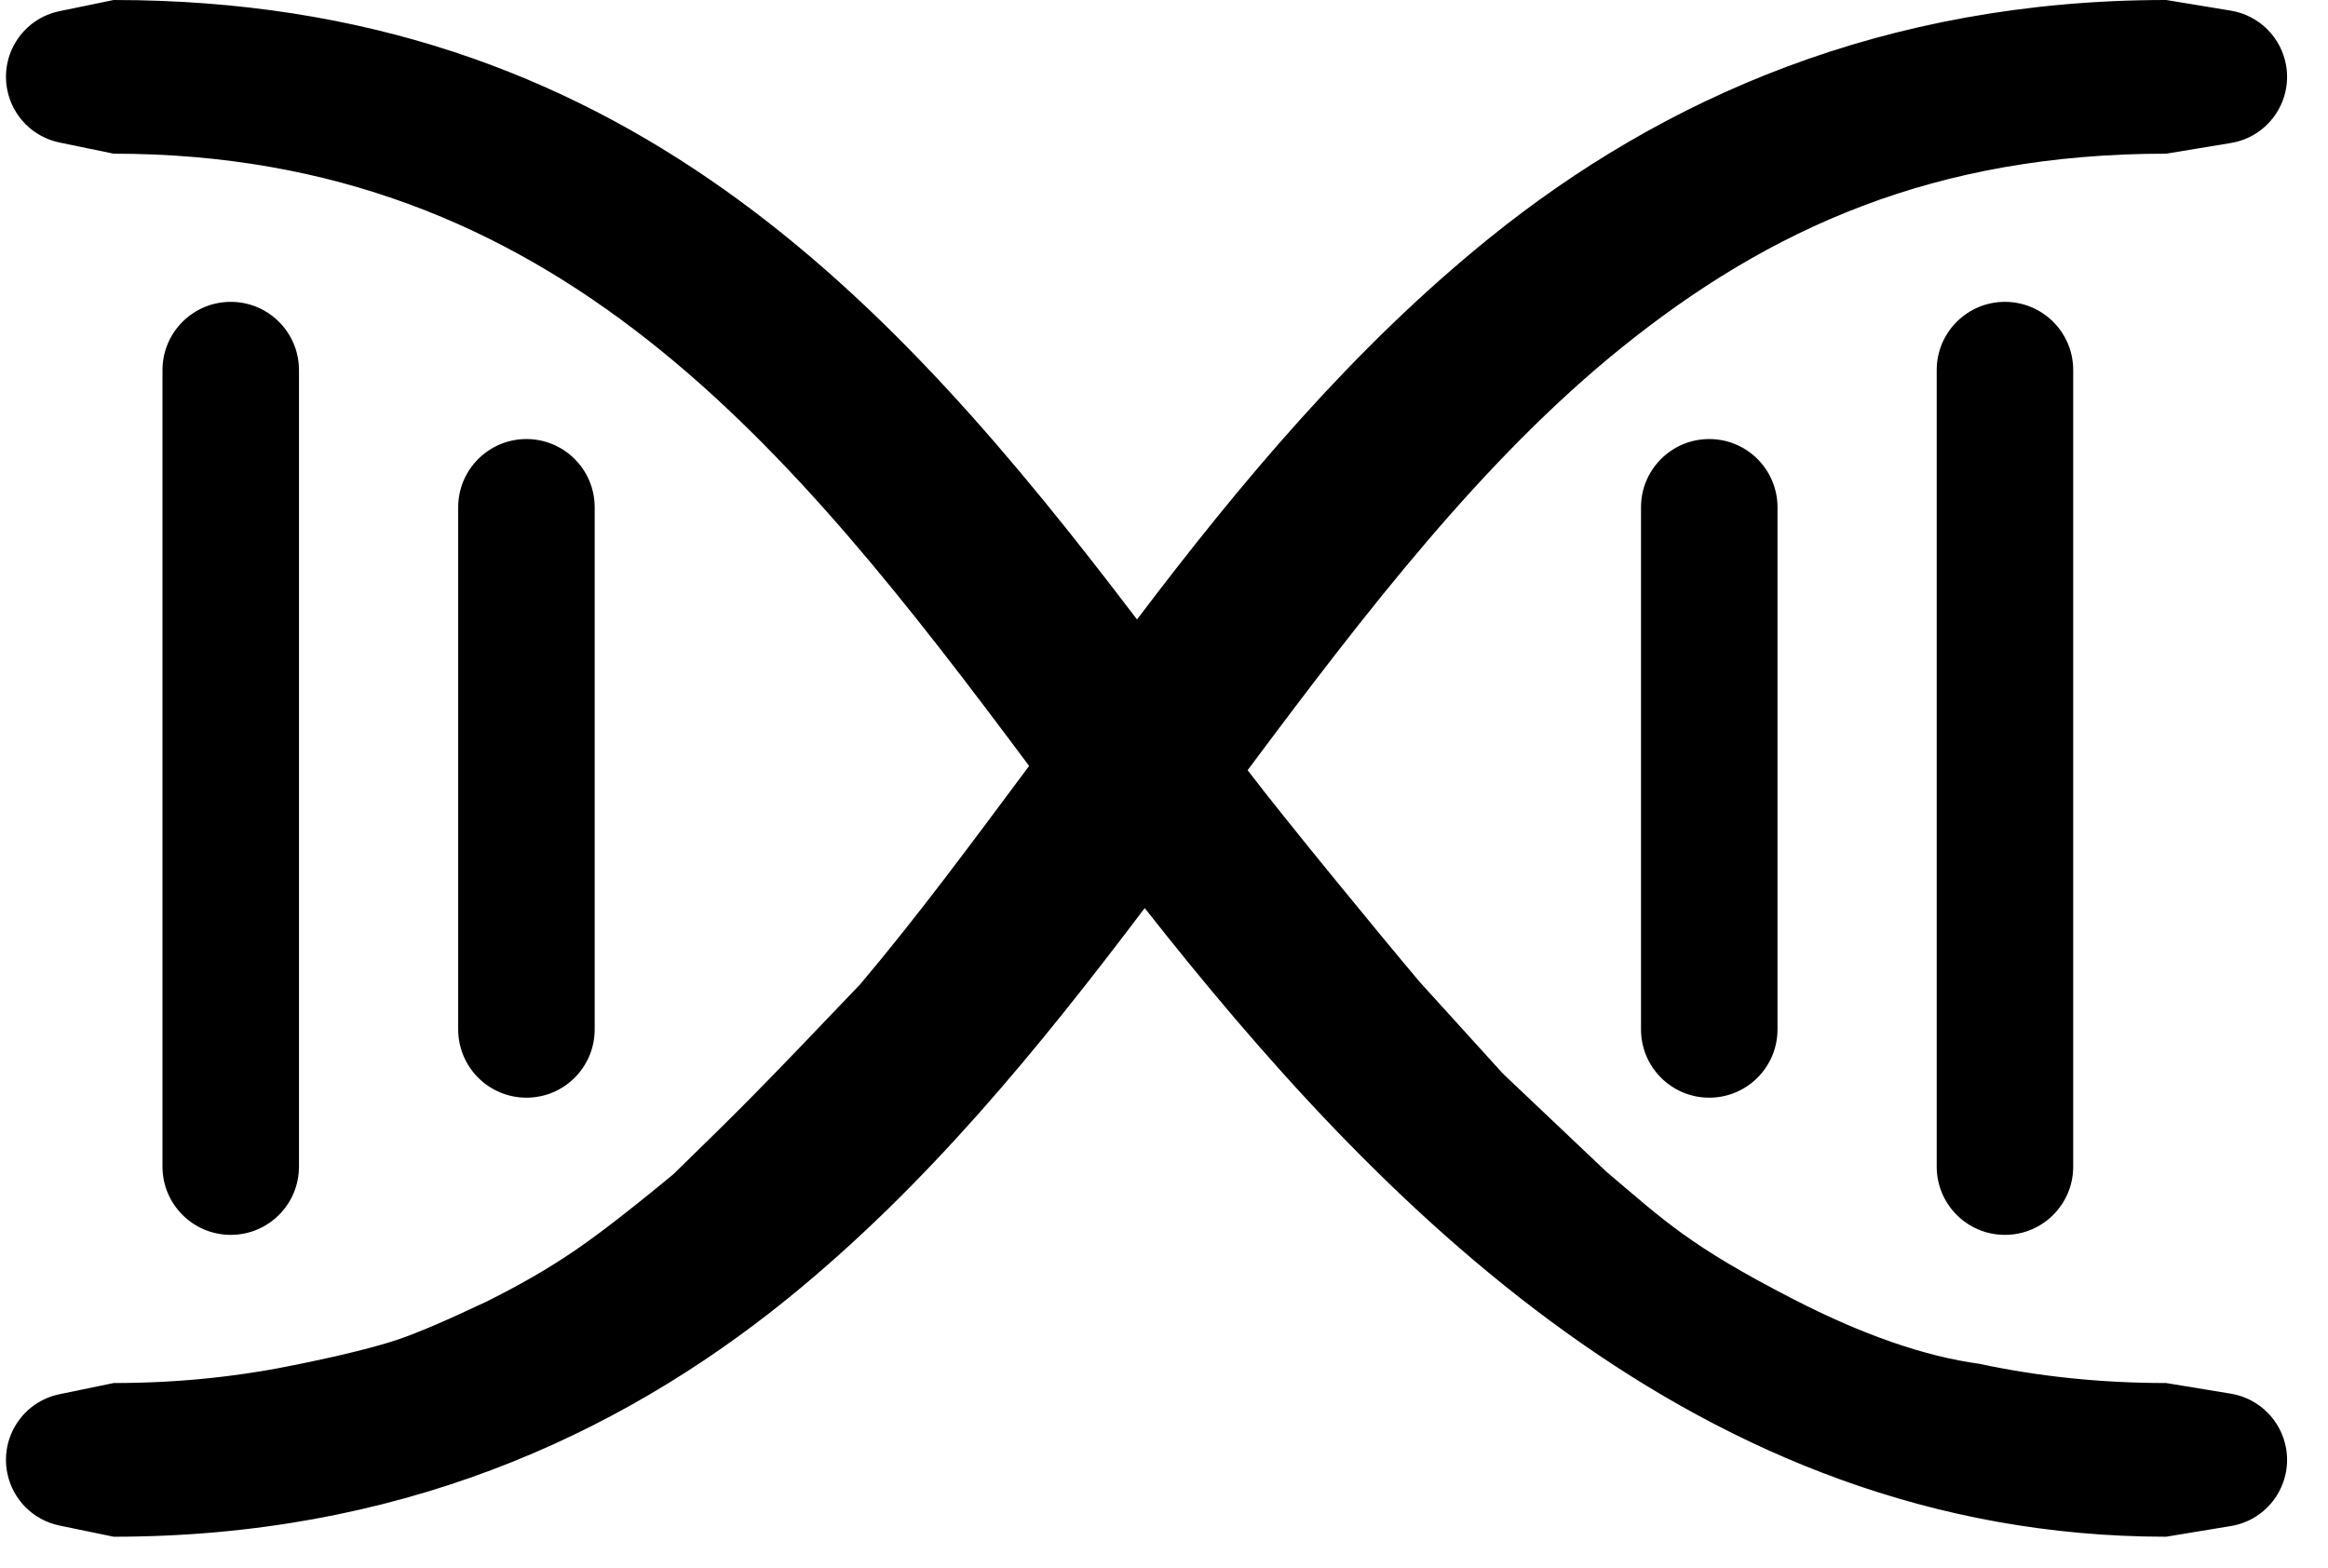 <?xml version="1.0" encoding="UTF-8"?>
<svg width="49px" height="33px" viewBox="0 0 49 33" version="1.1" xmlns="http://www.w3.org/2000/svg" xmlns:xlink="http://www.w3.org/1999/xlink">
    <!-- Generator: Sketch 52.3 (67297) - http://www.bohemiancoding.com/sketch -->
    <title>dna</title>
    <desc>Created with Sketch.</desc>
    <g id="Page-1" stroke="none" stroke-width="1" fill="none" fill-rule="evenodd">
        <g id="dna" fill="#000000" fill-rule="nonzero">
            <path d="M26.26,16.213 C27.046,17.244 29.079,19.719 29.884,20.672 L31.609,22.573 C31.626,22.592 31.644,22.61 31.662,22.627 L33.812,24.665 C35.038,25.7 35.548,26.216 37.739,27.344 C39.199,28.096 40.508,28.551 41.666,28.709 C42.882,28.97 44.198,29.113 45.594,29.113 L46.956,29.337 C47.553,29.436 48.021,29.904 48.12,30.501 C48.246,31.27 47.725,31.997 46.956,32.123 L45.594,32.348 C35.71,32.348 28.949,25.282 24.094,19.115 C21.864,22.067 19.499,24.971 16.568,27.344 C12.948,30.274 8.31,32.348 2.392,32.348 L1.253,32.113 C0.7,31.999 0.269,31.568 0.155,31.015 C-0.002,30.251 0.489,29.505 1.253,29.348 L2.392,29.113 C3.82,29.113 5.107,28.965 6.32,28.709 C7.221,28.525 7.907,28.354 8.376,28.197 C8.779,28.062 9.403,27.795 10.247,27.395 C10.917,27.06 11.516,26.724 12.132,26.301 C12.689,25.918 13.267,25.456 13.806,25.019 C13.926,24.922 14.056,24.816 14.175,24.716 C14.913,23.998 15.476,23.442 15.863,23.048 C16.349,22.555 17.095,21.78 18.102,20.723 C19.326,19.275 20.474,17.715 21.661,16.123 C16.628,9.375 11.684,3.235 2.392,3.235 L1.253,3 C0.7,2.886 0.269,2.455 0.155,1.902 C-0.002,1.138 0.489,0.392 1.253,0.235 L2.392,0 C13.074,0 18.811,6.302 23.932,13.04 C26.118,10.153 28.479,7.327 31.357,5.004 C34.987,2.074 39.658,0 45.594,0 L46.956,0.224 C47.553,0.323 48.021,0.791 48.12,1.388 C48.246,2.157 47.725,2.884 46.956,3.01 L45.594,3.235 C40.729,3.235 37.251,4.8 34.118,7.329 C31.222,9.667 28.754,12.867 26.26,16.213 Z M24.794,18.183 L24.094,19.115 C24.329,18.805 24.562,18.494 24.794,18.183 Z M42.2,6.354 C42.994,6.354 43.637,6.997 43.637,7.79 L43.637,24.557 C43.637,25.351 42.994,25.994 42.2,25.994 C41.407,25.994 40.764,25.351 40.764,24.557 L40.764,7.79 C40.764,6.997 41.407,6.354 42.2,6.354 Z M35.976,9.242 C36.77,9.242 37.413,9.885 37.413,10.679 L37.413,21.669 C37.413,22.463 36.77,23.106 35.976,23.106 C35.183,23.106 34.54,22.463 34.54,21.669 L34.54,10.679 C34.54,9.885 35.183,9.242 35.976,9.242 Z M4.857,6.354 C5.65,6.354 6.293,6.997 6.293,7.79 L6.293,24.557 C6.293,25.351 5.65,25.994 4.857,25.994 C4.063,25.994 3.42,25.351 3.42,24.557 L3.42,7.79 C3.42,6.997 4.063,6.354 4.857,6.354 Z M11.081,9.242 C11.874,9.242 12.517,9.885 12.517,10.679 L12.517,21.669 C12.517,22.463 11.874,23.106 11.081,23.106 C10.287,23.106 9.644,22.463 9.644,21.669 L9.644,10.679 C9.644,9.885 10.287,9.242 11.081,9.242 Z" id="Combined-Shape"></path>
        </g>
    </g>
</svg>